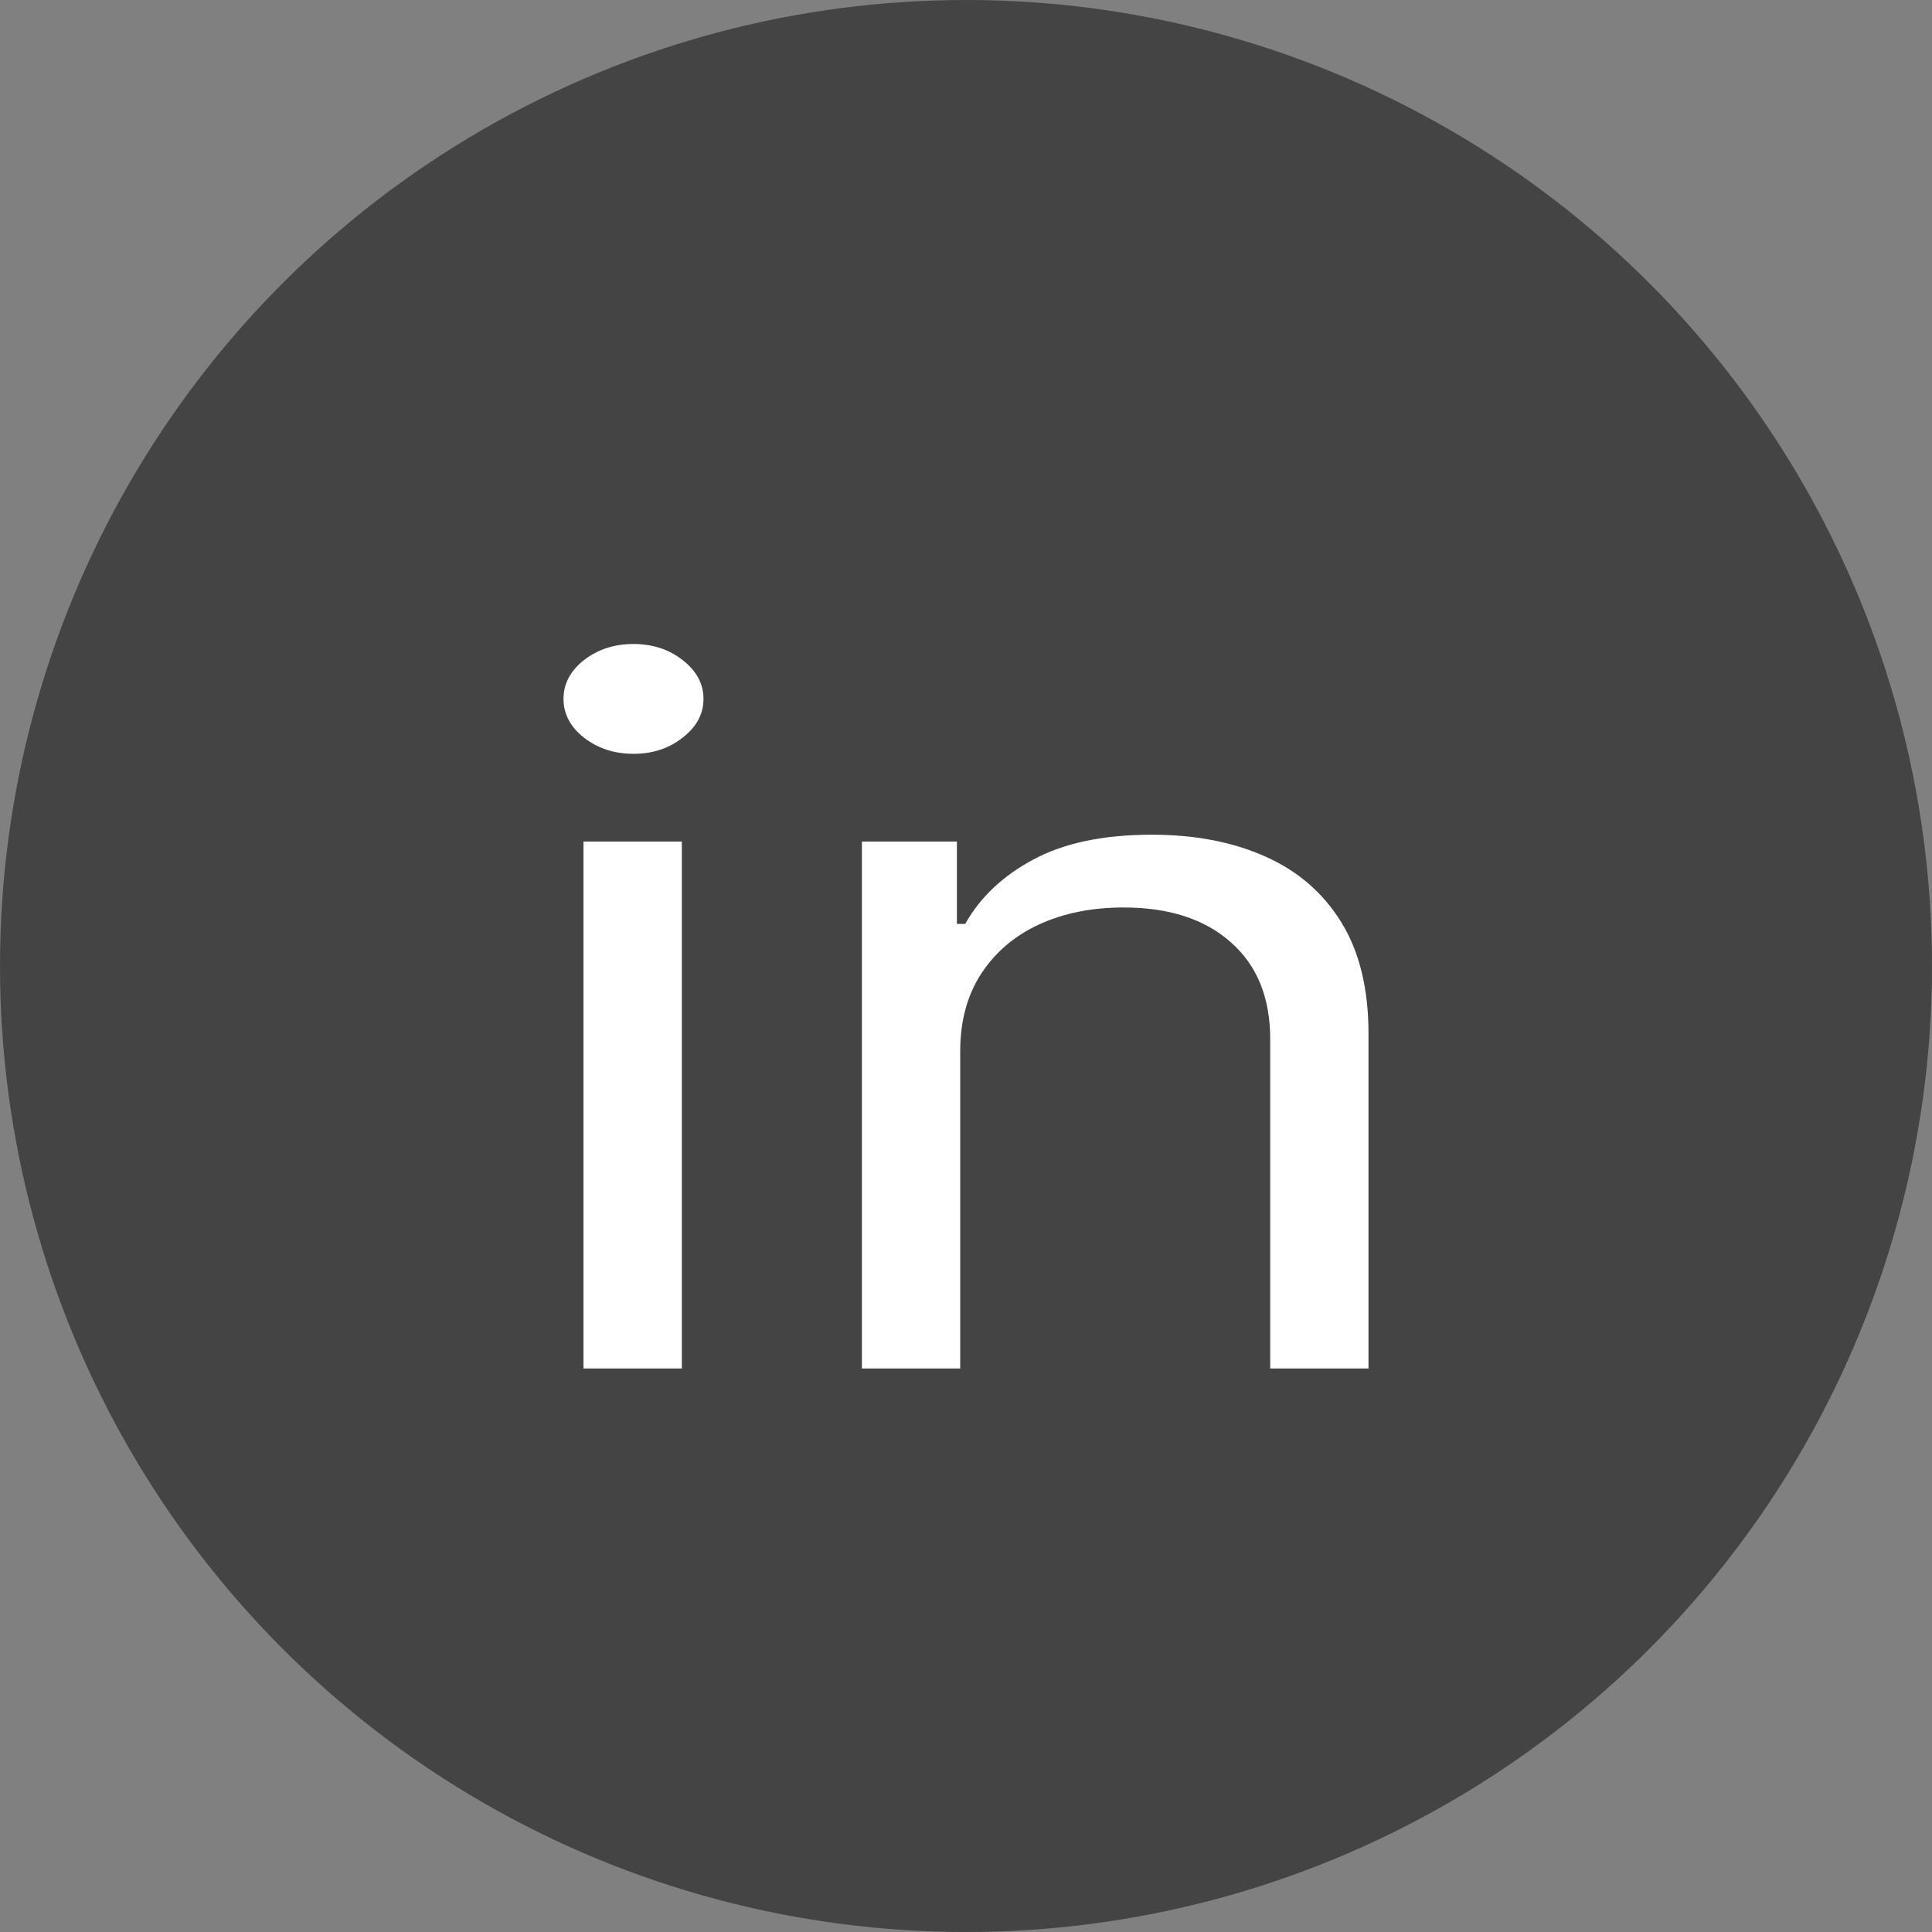 <svg width="24" height="24" viewBox="0 0 24 24" fill="none" xmlns="http://www.w3.org/2000/svg">
<rect x="0" y="0" width="24" height="24" fill="#808080" stroke="none"/>
<g clip-path="url(#clip0_6_107)">
<circle cx="12" cy="12" r="12" fill="#444"/>
<path d="M7.248 17V10.454H8.47V17H7.248ZM7.869 9.364C7.631 9.364 7.426 9.297 7.254 9.163C7.085 9.03 7 8.869 7 8.682C7 8.494 7.085 8.334 7.254 8.2C7.426 8.067 7.631 8 7.869 8C8.108 8 8.311 8.067 8.48 8.2C8.653 8.334 8.739 8.494 8.739 8.682C8.739 8.869 8.653 9.03 8.48 9.163C8.311 9.297 8.108 9.364 7.869 9.364Z" fill="white"/>
<path d="M11.928 13.062V17H10.707V10.454H11.887V11.477H11.99C12.177 11.145 12.46 10.878 12.839 10.676C13.219 10.472 13.709 10.369 14.309 10.369C14.847 10.369 15.318 10.46 15.722 10.642C16.125 10.821 16.439 11.094 16.664 11.46C16.888 11.824 17 12.284 17 12.841V17H15.779V12.909C15.779 12.395 15.617 11.994 15.292 11.707C14.968 11.418 14.523 11.273 13.957 11.273C13.567 11.273 13.219 11.342 12.912 11.482C12.608 11.621 12.368 11.824 12.192 12.091C12.016 12.358 11.928 12.682 11.928 13.062Z" fill="white"/>
</g>
<defs>
<clipPath id="clip0_6_107">
<rect width="24" height="24" fill="white"/>
</clipPath>
</defs>
</svg>
